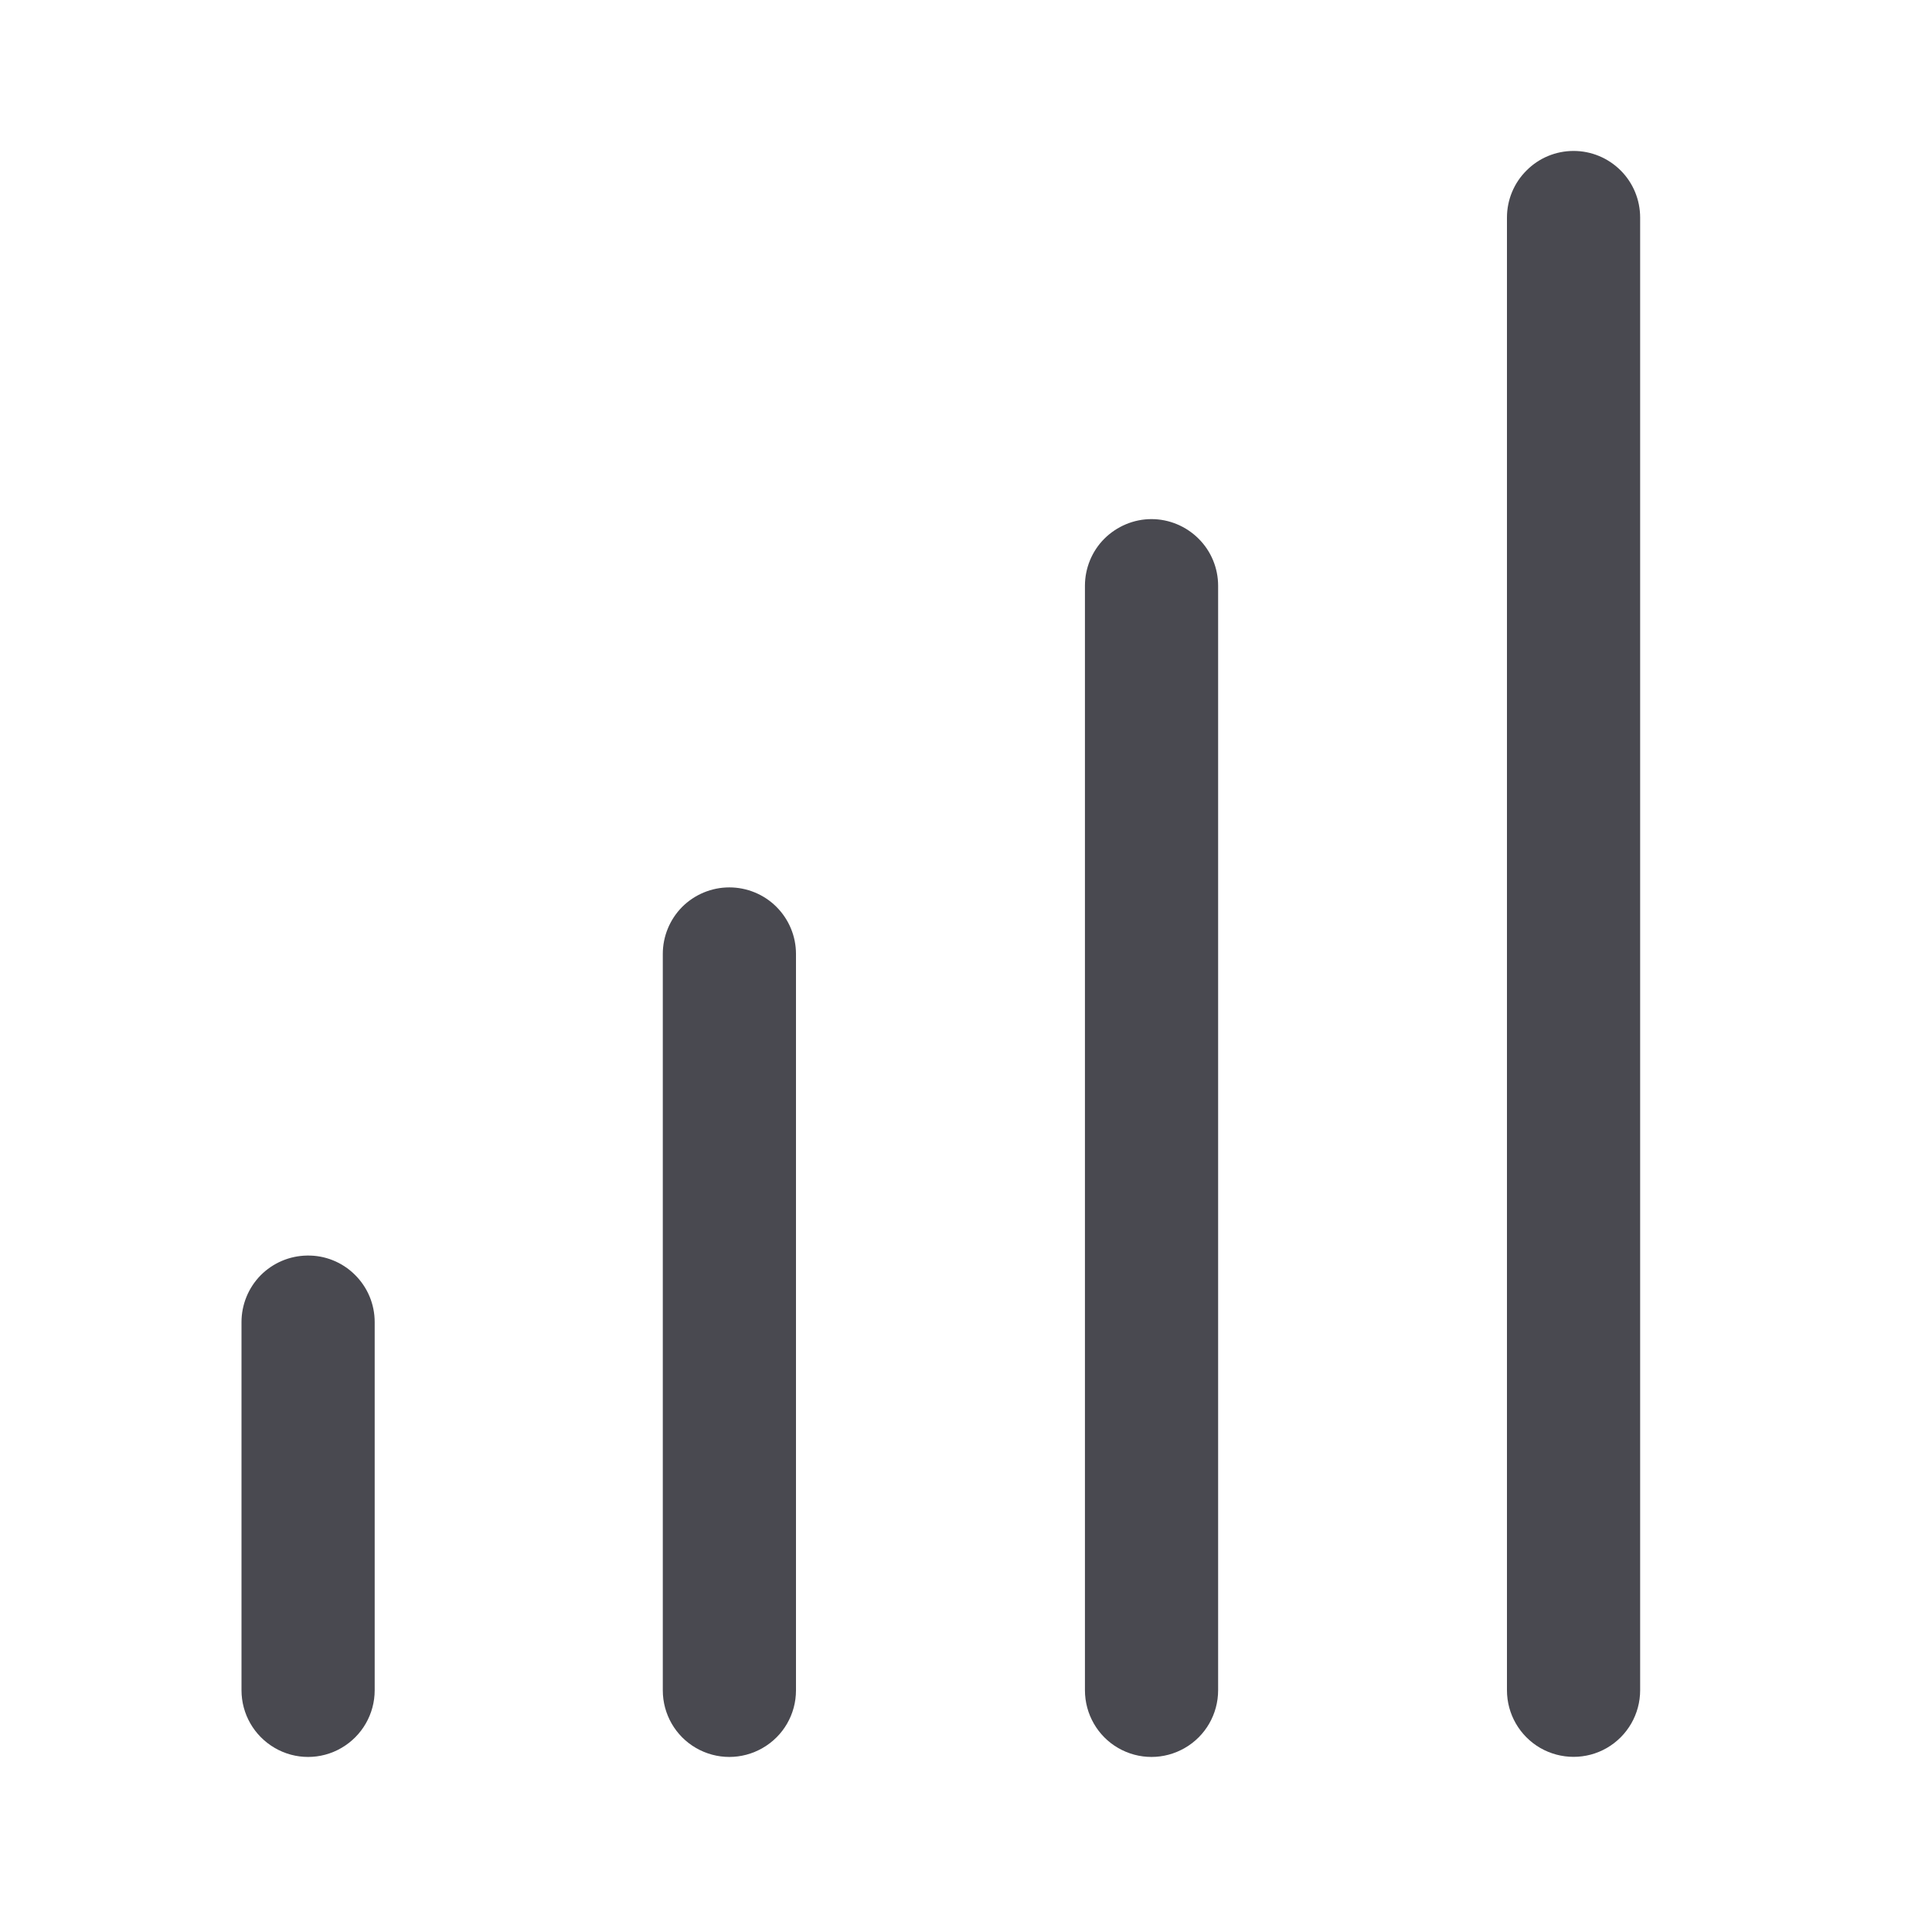 <svg width="16" height="16" viewBox="0 0 16 16" fill="none" xmlns="http://www.w3.org/2000/svg">
<path d="M6.04 7.349C5.894 7.349 5.754 7.407 5.65 7.51C5.547 7.614 5.489 7.754 5.489 7.9V13.999C5.489 14.196 5.594 14.378 5.764 14.476C5.935 14.575 6.145 14.575 6.316 14.476C6.487 14.378 6.592 14.196 6.592 13.999V7.9C6.592 7.754 6.534 7.614 6.43 7.51C6.327 7.407 6.186 7.349 6.04 7.349Z" fill="#494950"/>
<path d="M9.536 4.299C9.39 4.299 9.25 4.358 9.146 4.461C9.043 4.564 8.985 4.705 8.985 4.851V13.998C8.985 14.195 9.09 14.378 9.26 14.476C9.431 14.575 9.641 14.575 9.812 14.476C9.983 14.378 10.088 14.195 10.088 13.998V4.851C10.088 4.705 10.03 4.564 9.926 4.461C9.823 4.358 9.682 4.299 9.536 4.299Z" fill="#494950"/>
<path d="M2.543 10.398C2.398 10.4 2.26 10.459 2.158 10.562C2.057 10.665 2 10.804 2 10.949V13.998C2 14.195 2.105 14.377 2.276 14.476C2.446 14.575 2.657 14.575 2.827 14.476C2.998 14.377 3.103 14.195 3.103 13.998V10.949C3.103 10.801 3.044 10.66 2.938 10.556C2.833 10.452 2.69 10.395 2.543 10.398Z" fill="#494950"/>
<path d="M13.032 1.25C12.885 1.25 12.745 1.308 12.642 1.412C12.538 1.515 12.48 1.655 12.48 1.802V13.998C12.48 14.195 12.585 14.377 12.756 14.476C12.927 14.574 13.137 14.574 13.307 14.476C13.478 14.377 13.583 14.195 13.583 13.998V1.802C13.583 1.655 13.525 1.515 13.422 1.412C13.318 1.308 13.178 1.25 13.032 1.25Z" fill="#494950"/>
</svg>
